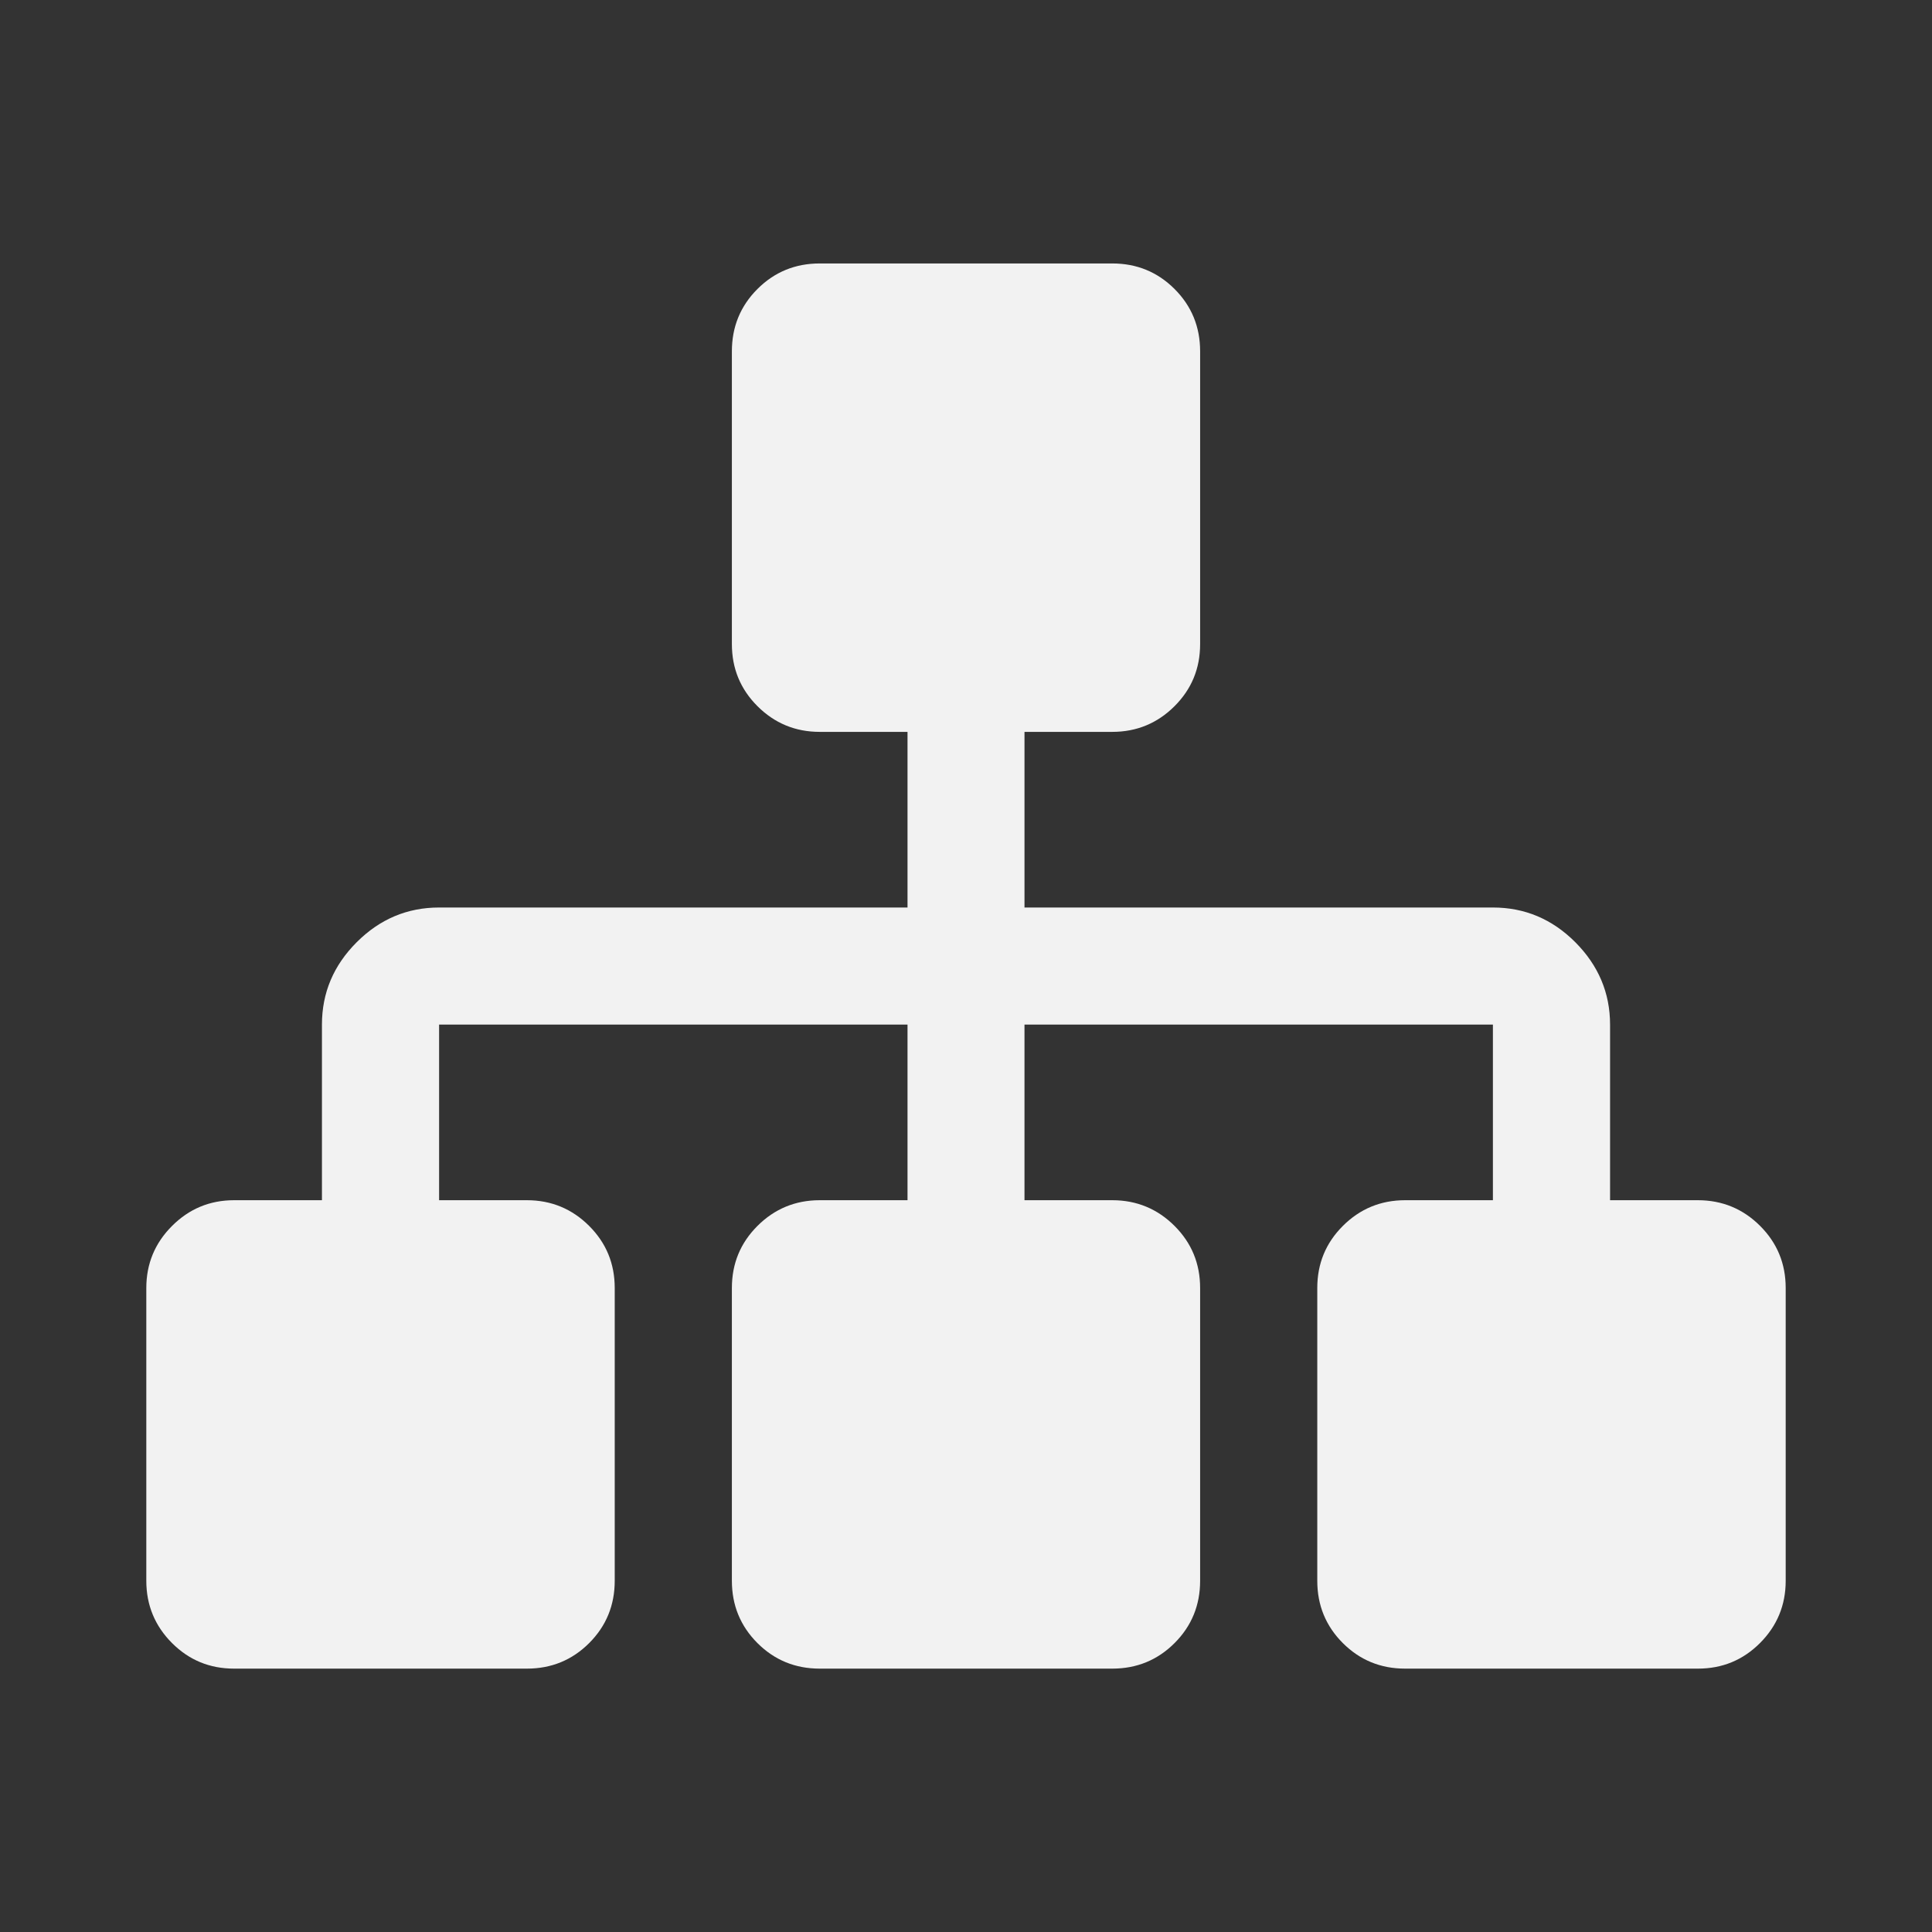 <svg viewBox="0 0 22 22" xmlns="http://www.w3.org/2000/svg"><rect x="0" y="0" width="22" height="22" fill="#333333" stroke="none"/><path d="m9.334 3c-.278 0-.515.097-.709.291-.194.194-.291.431-.291.709v3.334c0 .278.097.513.291.707.194.194.431.293.709.293h1v2h-5.334c-.361 0-.674.131-.938.395-.264.264-.396.576-.396.938v2h-1c-.278 0-.513.099-.707.293-.194.194-.293.429-.293.707v3.334c0 .278.099.515.293.709.194.194.429.291.707.291h3.334c.278 0 .515-.097.709-.291.194-.194.291-.431.291-.709v-3.334c0-.278-.097-.513-.291-.707s-.431-.293-.709-.293h-1v-2h5.334v2h-1c-.278 0-.515.099-.709.293-.194.194-.291.429-.291.707v3.334c0 .278.097.515.291.709.194.194.431.291.709.291h3.332c.278 0 .515-.097.709-.291.194-.194.291-.431.291-.709v-3.334c0-.278-.097-.513-.291-.707s-.431-.293-.709-.293h-1v-2h5.334v2h-1c-.278 0-.515.099-.709.293-.194.194-.291.429-.291.707v3.334c0 .278.097.515.291.709.194.194.431.291.709.291h3.334c.278 0 .513-.097.707-.291.194-.194.293-.431.293-.709v-3.334c0-.278-.097-.513-.291-.707-.194-.194-.431-.293-.709-.293h-1v-2c0-.361-.133-.674-.396-.938-.264-.264-.576-.395-.938-.395h-5.334v-2h1c .278 0 .515-.099.709-.293.194-.194.291-.429.291-.707v-3.334c0-.278-.097-.515-.291-.709-.194-.194-.431-.291-.709-.291z" fill="#f2f2f2"/></svg>